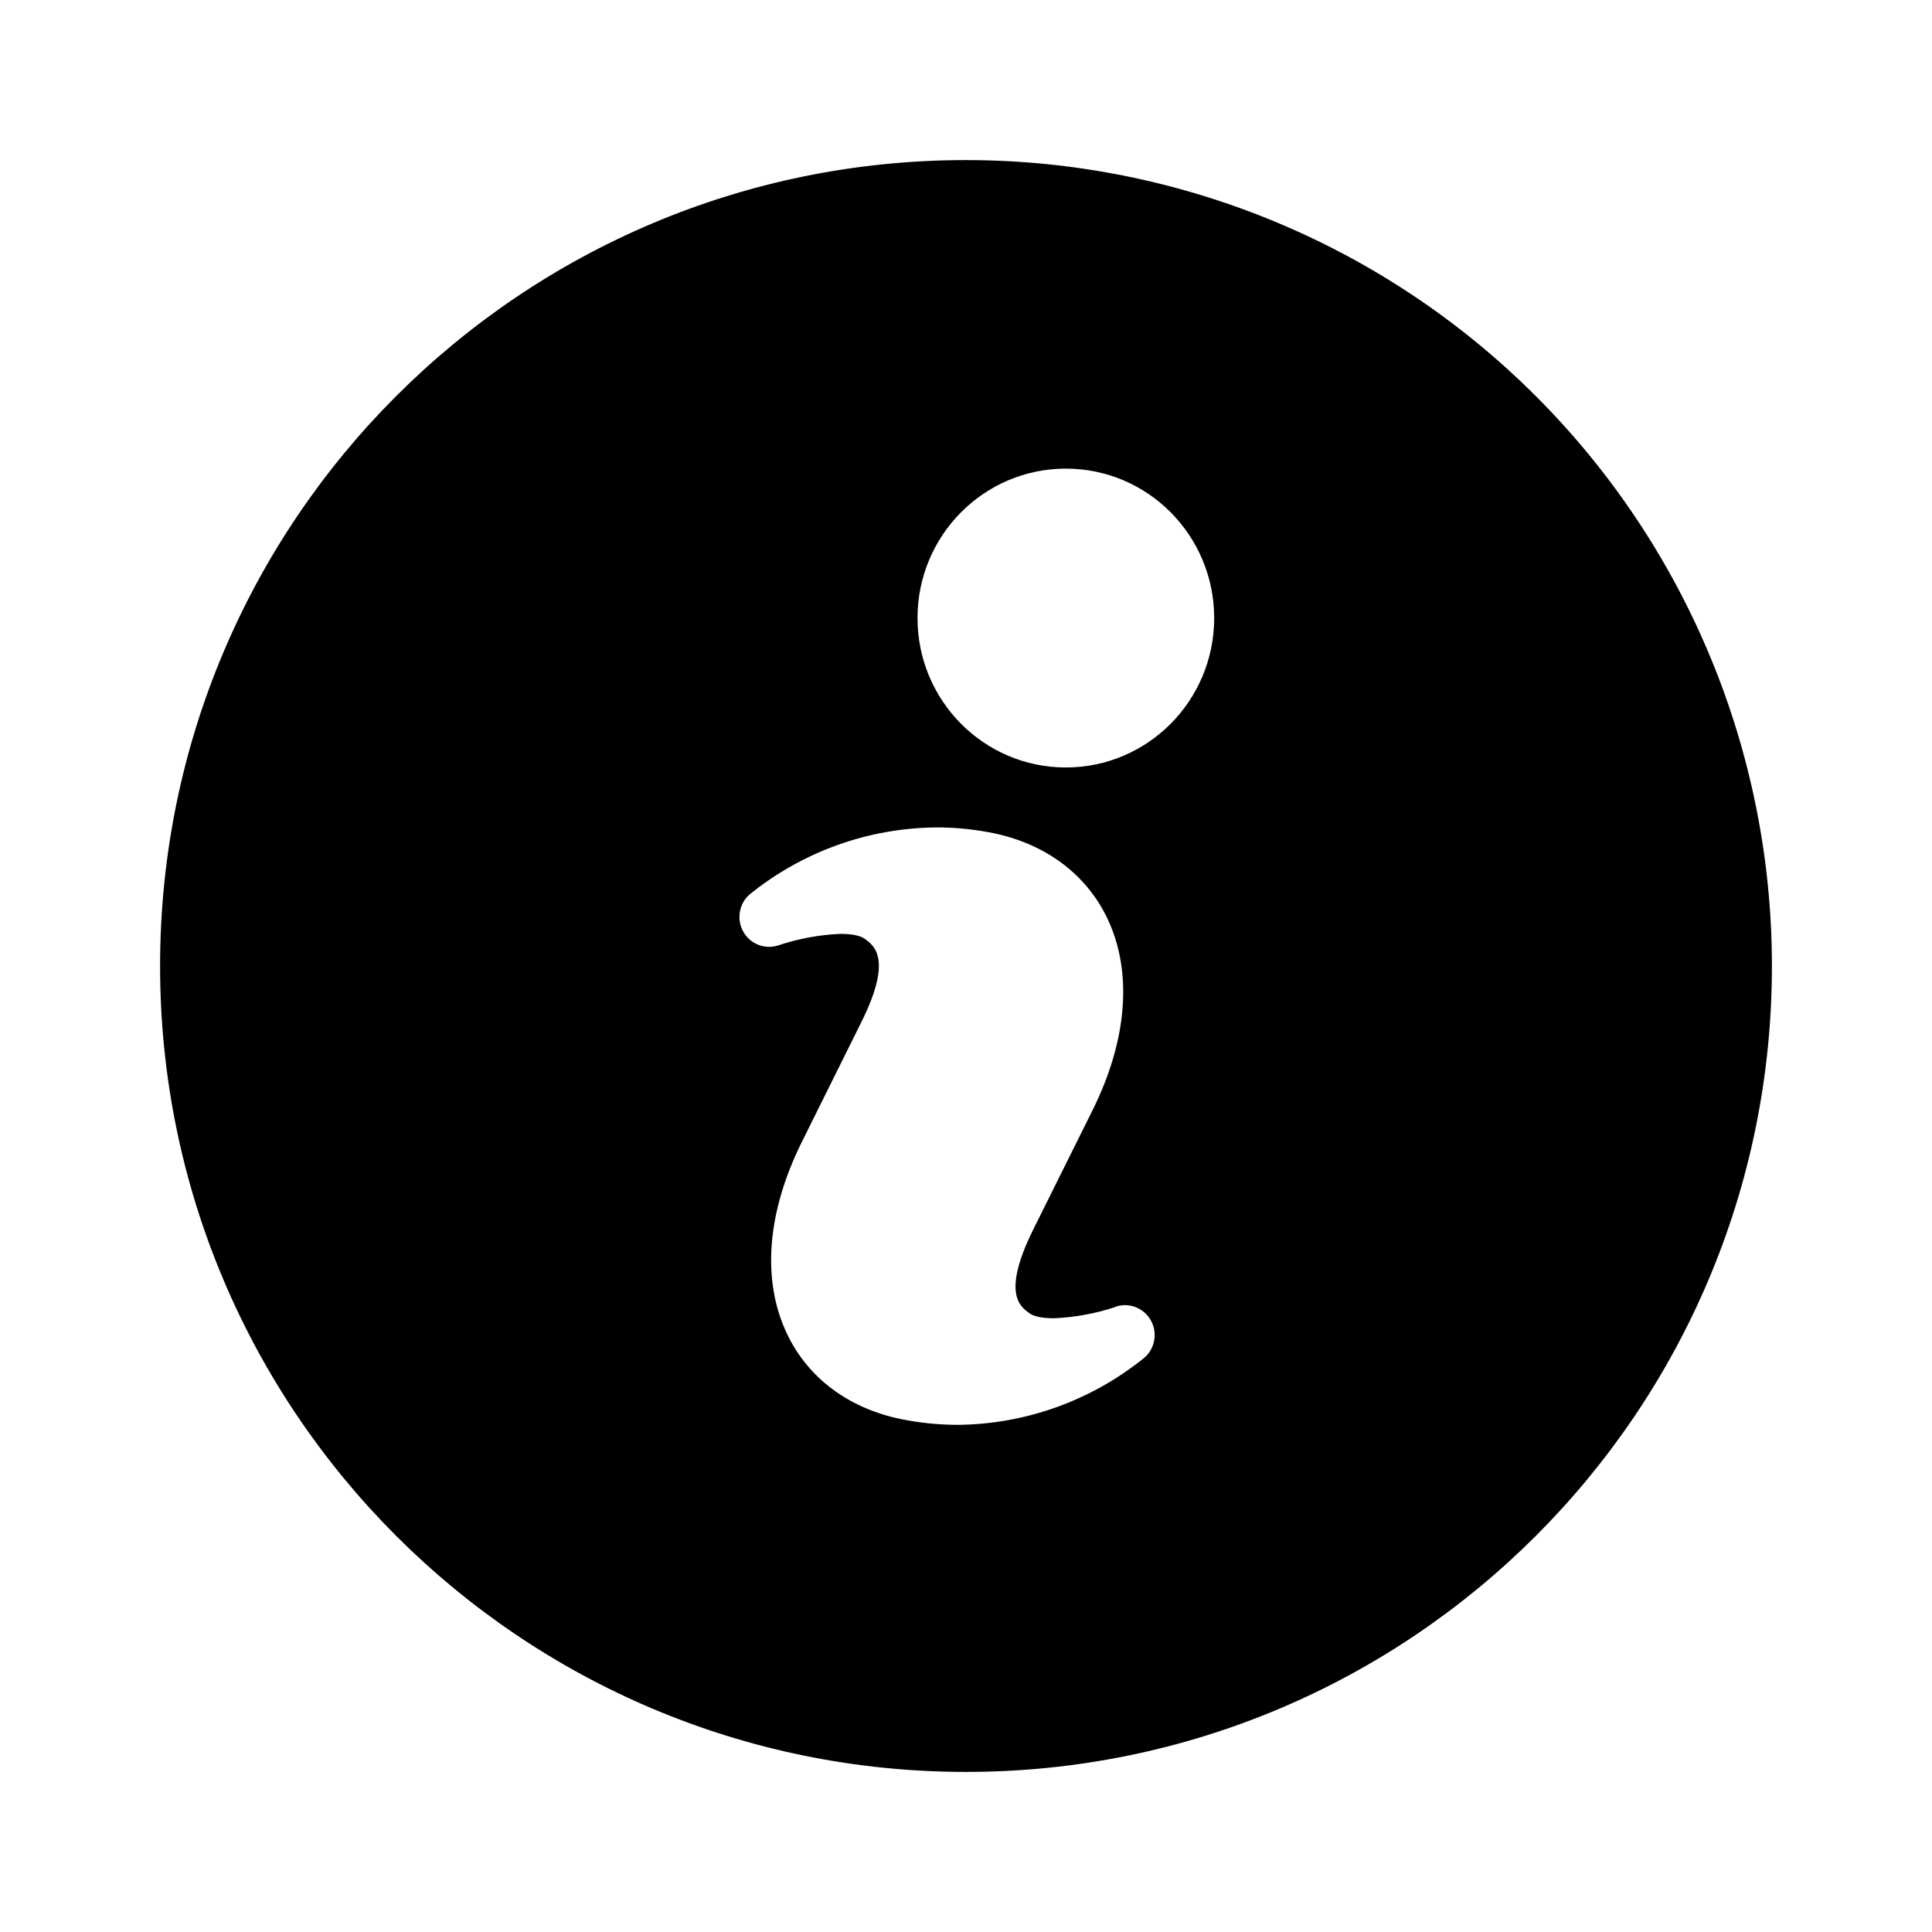 <svg height="50" viewBox="0 0 50 50" width="50" xmlns="http://www.w3.org/2000/svg"><path d="m45.857 25c0 11.519-9.338 20.857-20.857 20.857-11.519 0-20.857-9.338-20.857-20.857 0-11.519 9.338-20.857 20.857-20.857 5.532 0 10.836 2.197 14.748 6.109 3.911 3.911 6.109 9.216 6.109 14.748zm-16.985 8.823c-.516.171-1.053.27-1.596.294-.406 0-.571-.085-.622-.122-.258-.181-.73-.519.082-2.167l1.536-3.089c.911-1.831 1.046-3.602.377-4.989-.548-1.133-1.596-1.912-2.95-2.19-.484-.098-.977-.147-1.47-.146-1.759.015-3.461.627-4.832 1.736-.275.244-.341.65-.156.97.184.319.567.463.914.342.516-.171 1.052-.27 1.595-.294.404 0 .567.085.618.121.258.182.74.525-.079 2.168l-1.535 3.092c-.913 1.834-1.046 3.605-.377 4.989.546 1.134 1.593 1.912 2.95 2.19.481.097.97.146 1.46.147 1.76-.016 3.464-.63 4.835-1.742.275-.244.341-.649.158-.969-.184-.32-.566-.464-.913-.345zm2.551-17.828c0-2.136-1.719-3.867-3.839-3.867-2.12 0-3.839 1.731-3.839 3.867s1.719 3.867 3.839 3.867c2.12 0 3.839-1.731 3.839-3.867z"/></svg>
